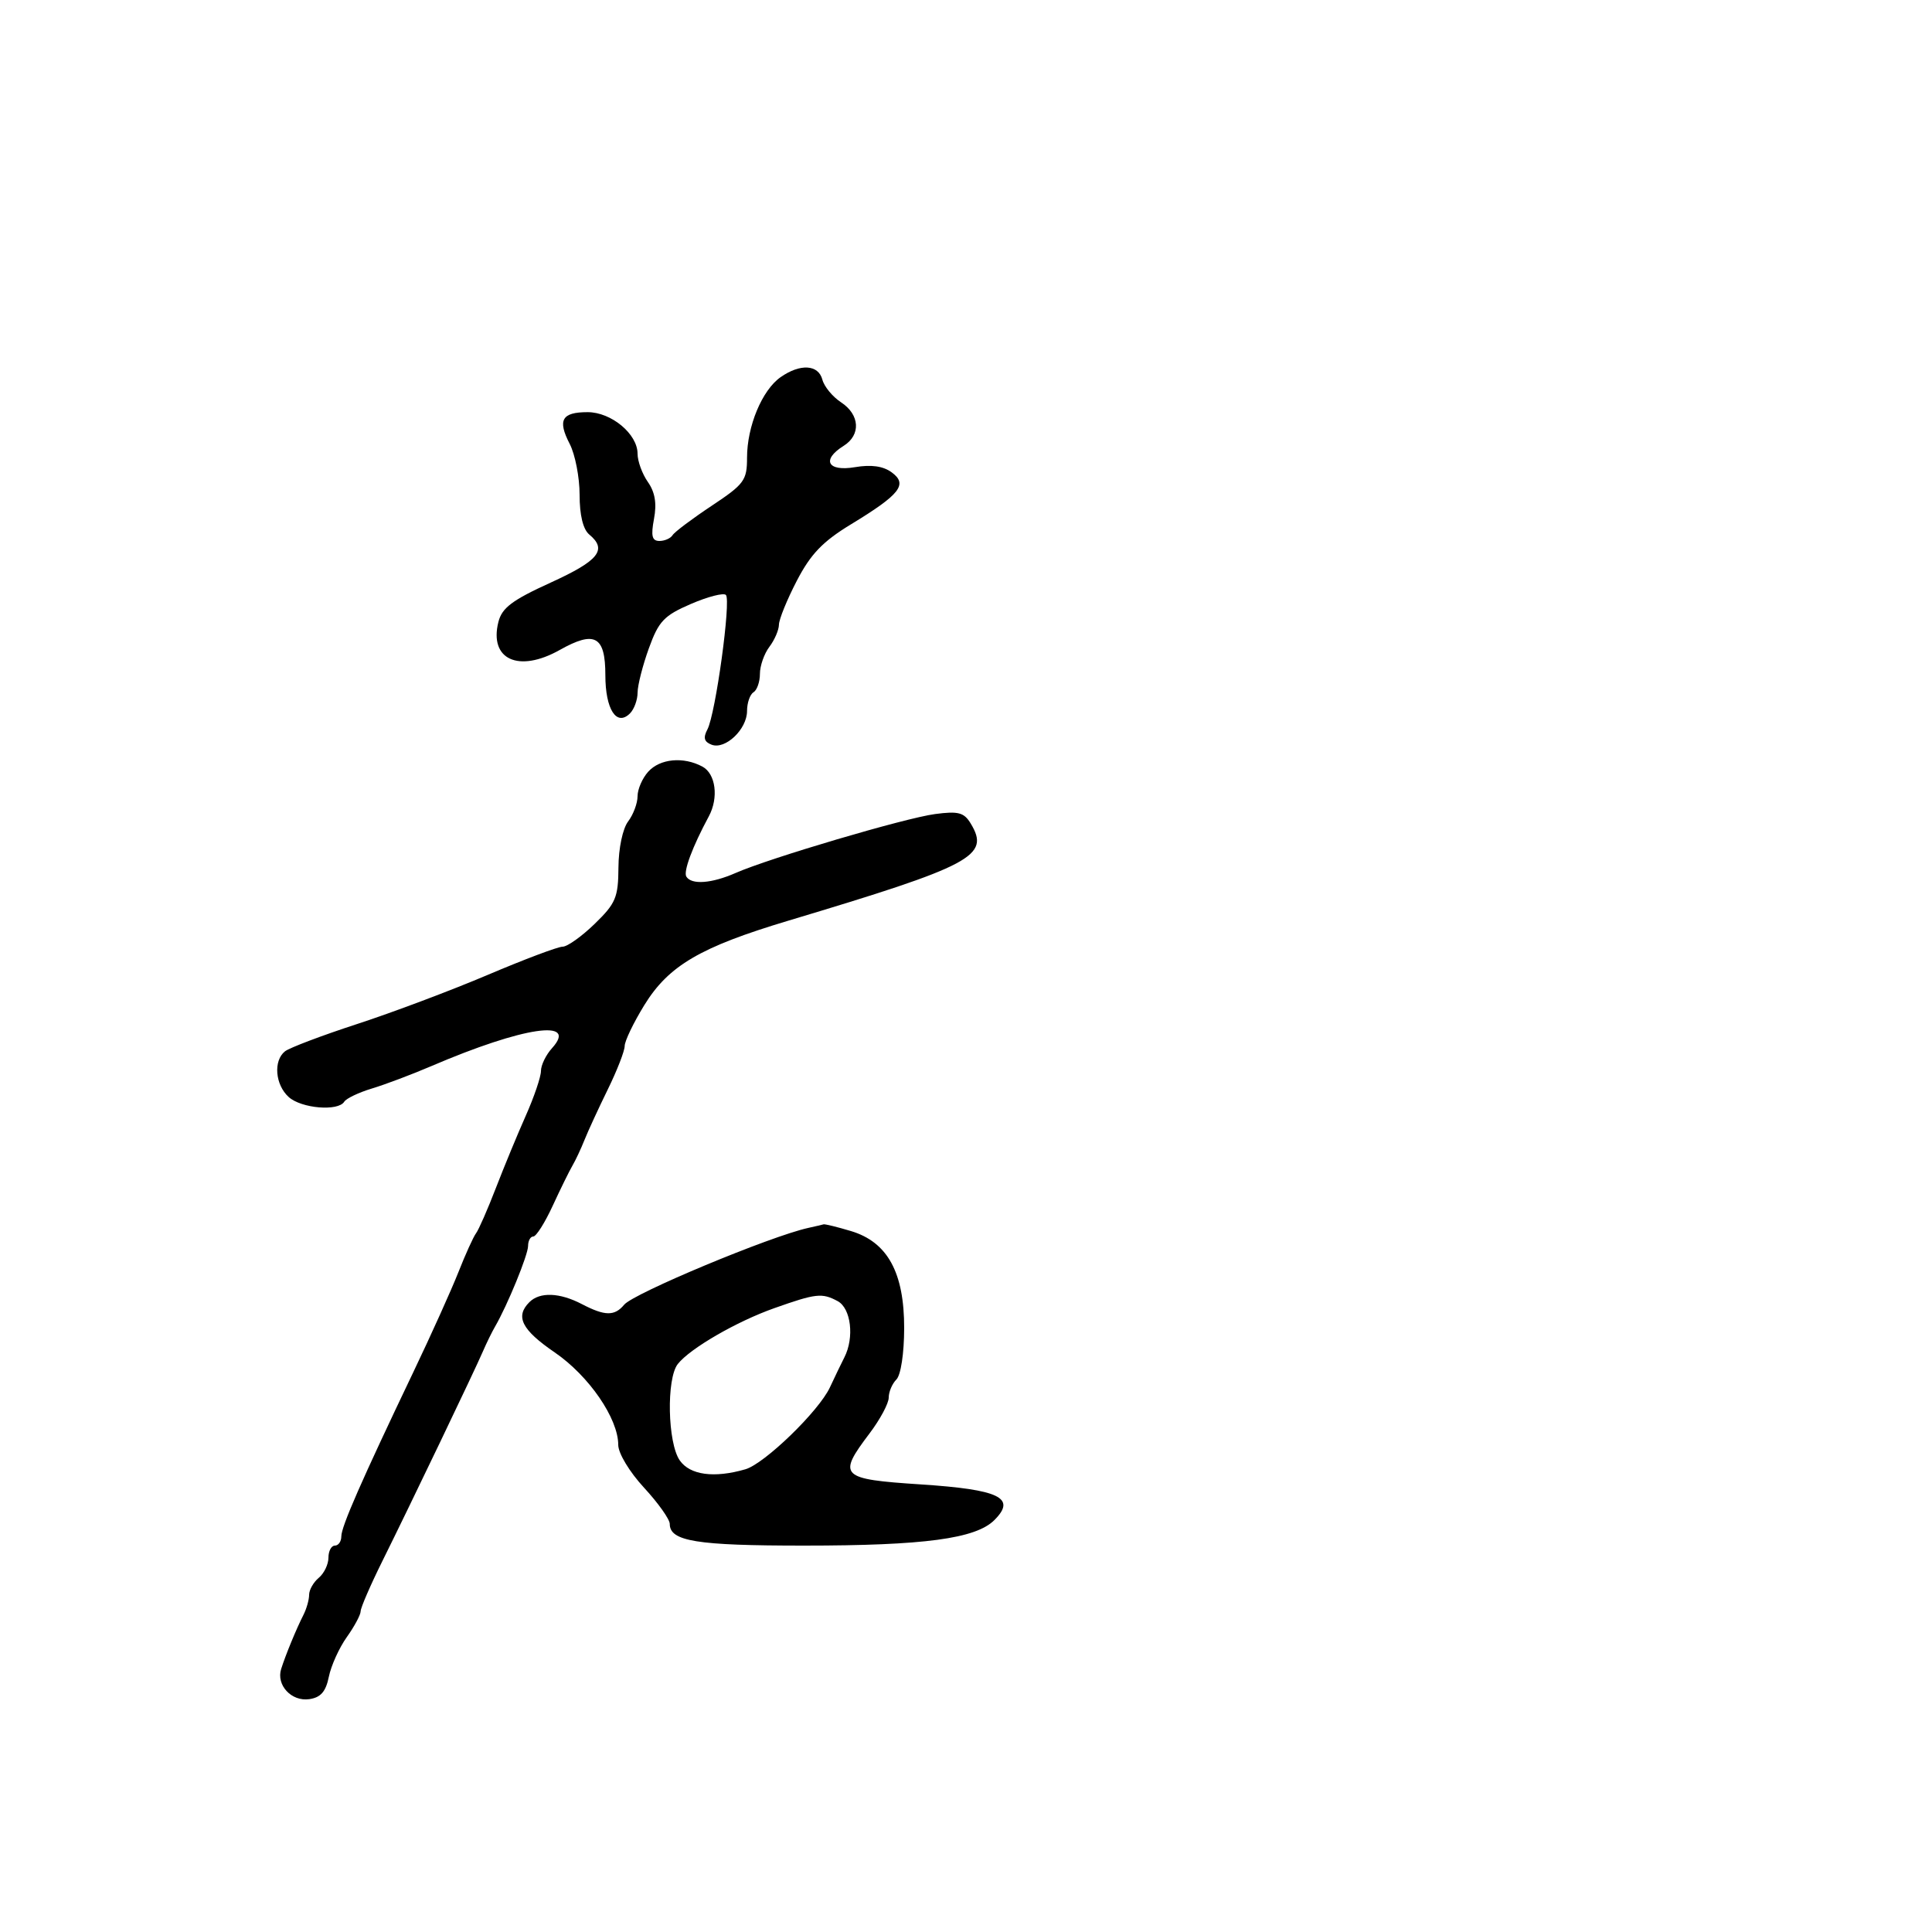 <svg xmlns="http://www.w3.org/2000/svg" width="300" height="300" viewBox="0 0 300 300" version="1.1">
	<path d="M 121.208 58.567 C 118.337 60.578, 116 66.188, 116 71.069 C 116 74.595, 115.572 75.177, 110.498 78.545 C 107.472 80.554, 104.746 82.603, 104.439 83.098 C 104.133 83.594, 103.213 84, 102.396 84 C 101.244 84, 101.054 83.227, 101.554 80.561 C 102.003 78.172, 101.712 76.426, 100.600 74.839 C 99.720 73.583, 99 71.609, 99 70.452 C 99 67.393, 94.922 64, 91.245 64 C 87.233 64, 86.544 65.218, 88.459 68.921 C 89.307 70.560, 90 74.118, 90 76.828 C 90 79.988, 90.538 82.202, 91.500 83 C 94.343 85.360, 92.985 87.057, 85.538 90.451 C 79.526 93.191, 77.942 94.382, 77.390 96.581 C 75.927 102.412, 80.531 104.516, 86.910 100.930 C 92.367 97.863, 94 98.765, 94 104.846 C 94 110.152, 95.744 112.856, 97.824 110.776 C 98.471 110.129, 99.002 108.678, 99.004 107.550 C 99.006 106.423, 99.794 103.328, 100.754 100.673 C 102.280 96.456, 103.103 95.586, 107.277 93.784 C 109.905 92.649, 112.352 92.019, 112.716 92.382 C 113.541 93.208, 111.116 110.867, 109.847 113.265 C 109.162 114.560, 109.335 115.191, 110.494 115.636 C 112.620 116.452, 116 113.240, 116 110.404 C 116 109.147, 116.450 107.840, 117 107.500 C 117.550 107.160, 118 105.870, 118 104.632 C 118 103.395, 118.661 101.509, 119.468 100.441 C 120.276 99.374, 120.944 97.825, 120.953 97 C 120.961 96.175, 122.213 93.102, 123.734 90.172 C 125.882 86.034, 127.757 84.080, 132.124 81.426 C 139.783 76.771, 141.008 75.211, 138.462 73.347 C 137.132 72.373, 135.292 72.115, 132.750 72.543 C 128.499 73.260, 127.519 71.406, 131 69.232 C 133.706 67.542, 133.521 64.388, 130.604 62.476 C 129.287 61.613, 127.979 60.028, 127.698 58.953 C 127.082 56.598, 124.259 56.430, 121.208 58.567 M 100.655 119.829 C 99.745 120.835, 99 122.549, 99 123.638 C 99 124.727, 98.339 126.491, 97.532 127.559 C 96.691 128.671, 96.050 131.723, 96.032 134.702 C 96.003 139.355, 95.615 140.278, 92.347 143.452 C 90.337 145.403, 88.096 147, 87.367 147 C 86.637 147, 81.419 148.964, 75.770 151.365 C 70.122 153.766, 61 157.199, 55.500 158.993 C 50 160.787, 44.938 162.703, 44.250 163.250 C 42.420 164.706, 42.725 168.441, 44.829 170.345 C 46.790 172.120, 52.510 172.602, 53.455 171.073 C 53.770 170.563, 55.709 169.639, 57.764 169.019 C 59.819 168.400, 63.975 166.832, 67 165.535 C 81.257 159.424, 89.892 158.147, 85.710 162.768 C 84.770 163.807, 84 165.396, 84 166.299 C 84 167.202, 82.944 170.317, 81.653 173.220 C 80.361 176.124, 78.263 181.200, 76.989 184.500 C 75.715 187.800, 74.334 190.951, 73.919 191.502 C 73.505 192.054, 72.279 194.755, 71.195 197.506 C 70.111 200.256, 66.967 207.230, 64.209 213.003 C 56.106 229.961, 53 237.046, 53 238.570 C 53 239.356, 52.550 240, 52 240 C 51.450 240, 51 240.845, 51 241.878 C 51 242.910, 50.325 244.315, 49.500 245 C 48.675 245.685, 48 246.871, 48 247.636 C 48 248.401, 47.603 249.809, 47.117 250.764 C 46.013 252.933, 44.347 256.976, 43.659 259.153 C 42.866 261.665, 45.259 264.241, 48.019 263.845 C 49.799 263.590, 50.592 262.684, 51.063 260.365 C 51.414 258.640, 52.668 255.871, 53.850 254.210 C 55.033 252.550, 56 250.744, 56 250.198 C 56 249.652, 57.530 246.122, 59.400 242.353 C 63.805 233.477, 73.685 212.869, 74.985 209.847 C 75.541 208.556, 76.388 206.825, 76.868 206 C 78.786 202.705, 82 194.860, 82 193.473 C 82 192.663, 82.366 192, 82.813 192 C 83.260 192, 84.611 189.863, 85.816 187.250 C 87.021 184.637, 88.404 181.825, 88.888 181 C 89.372 180.175, 90.217 178.375, 90.765 177 C 91.313 175.625, 92.940 172.096, 94.381 169.158 C 95.821 166.219, 97 163.189, 97 162.423 C 97 161.657, 98.373 158.799, 100.051 156.072 C 103.821 149.945, 108.726 147.066, 122.360 142.978 C 151.068 134.370, 153.782 132.926, 150.734 127.878 C 149.696 126.159, 148.817 125.926, 145.194 126.406 C 140.520 127.026, 119.531 133.228, 114.216 135.559 C 110.498 137.191, 107.378 137.420, 106.575 136.121 C 106.086 135.331, 107.521 131.484, 110.064 126.764 C 111.622 123.872, 111.141 120.146, 109.066 119.035 C 106.114 117.455, 102.494 117.797, 100.655 119.829 M 125.500 190.672 C 119.620 191.966, 98.396 200.818, 96.926 202.590 C 95.434 204.387, 93.935 204.368, 90.364 202.506 C 86.898 200.698, 83.817 200.583, 82.200 202.200 C 79.968 204.432, 81.004 206.488, 86.133 210 C 91.454 213.644, 96 220.260, 96 224.360 C 96 225.663, 97.742 228.554, 100 231 C 102.200 233.383, 104 235.917, 104 236.631 C 104 239.327, 108.154 240, 124.798 240 C 143.530 240, 151.513 238.931, 154.410 236.034 C 157.866 232.579, 155.219 231.298, 142.966 230.498 C 130.446 229.680, 129.992 229.227, 135.028 222.572 C 136.663 220.411, 138 217.914, 138 217.022 C 138 216.130, 138.537 214.863, 139.194 214.206 C 139.881 213.519, 140.392 210.143, 140.399 206.256 C 140.414 197.597, 137.820 192.862, 132.127 191.156 C 130.005 190.520, 128.095 190.052, 127.884 190.116 C 127.673 190.180, 126.600 190.430, 125.500 190.672 M 120.236 203.130 C 114.378 205.203, 107.163 209.377, 105.250 211.800 C 103.456 214.071, 103.661 224.071, 105.557 226.777 C 107.149 229.051, 110.894 229.556, 115.743 228.150 C 118.724 227.286, 127.149 219.123, 128.867 215.434 C 129.618 213.820, 130.631 211.719, 131.117 210.764 C 132.688 207.675, 132.143 203.147, 130.066 202.035 C 127.634 200.734, 126.716 200.836, 120.236 203.130" stroke="none" fill="black" fill-rule="evenodd"/>
</svg>
